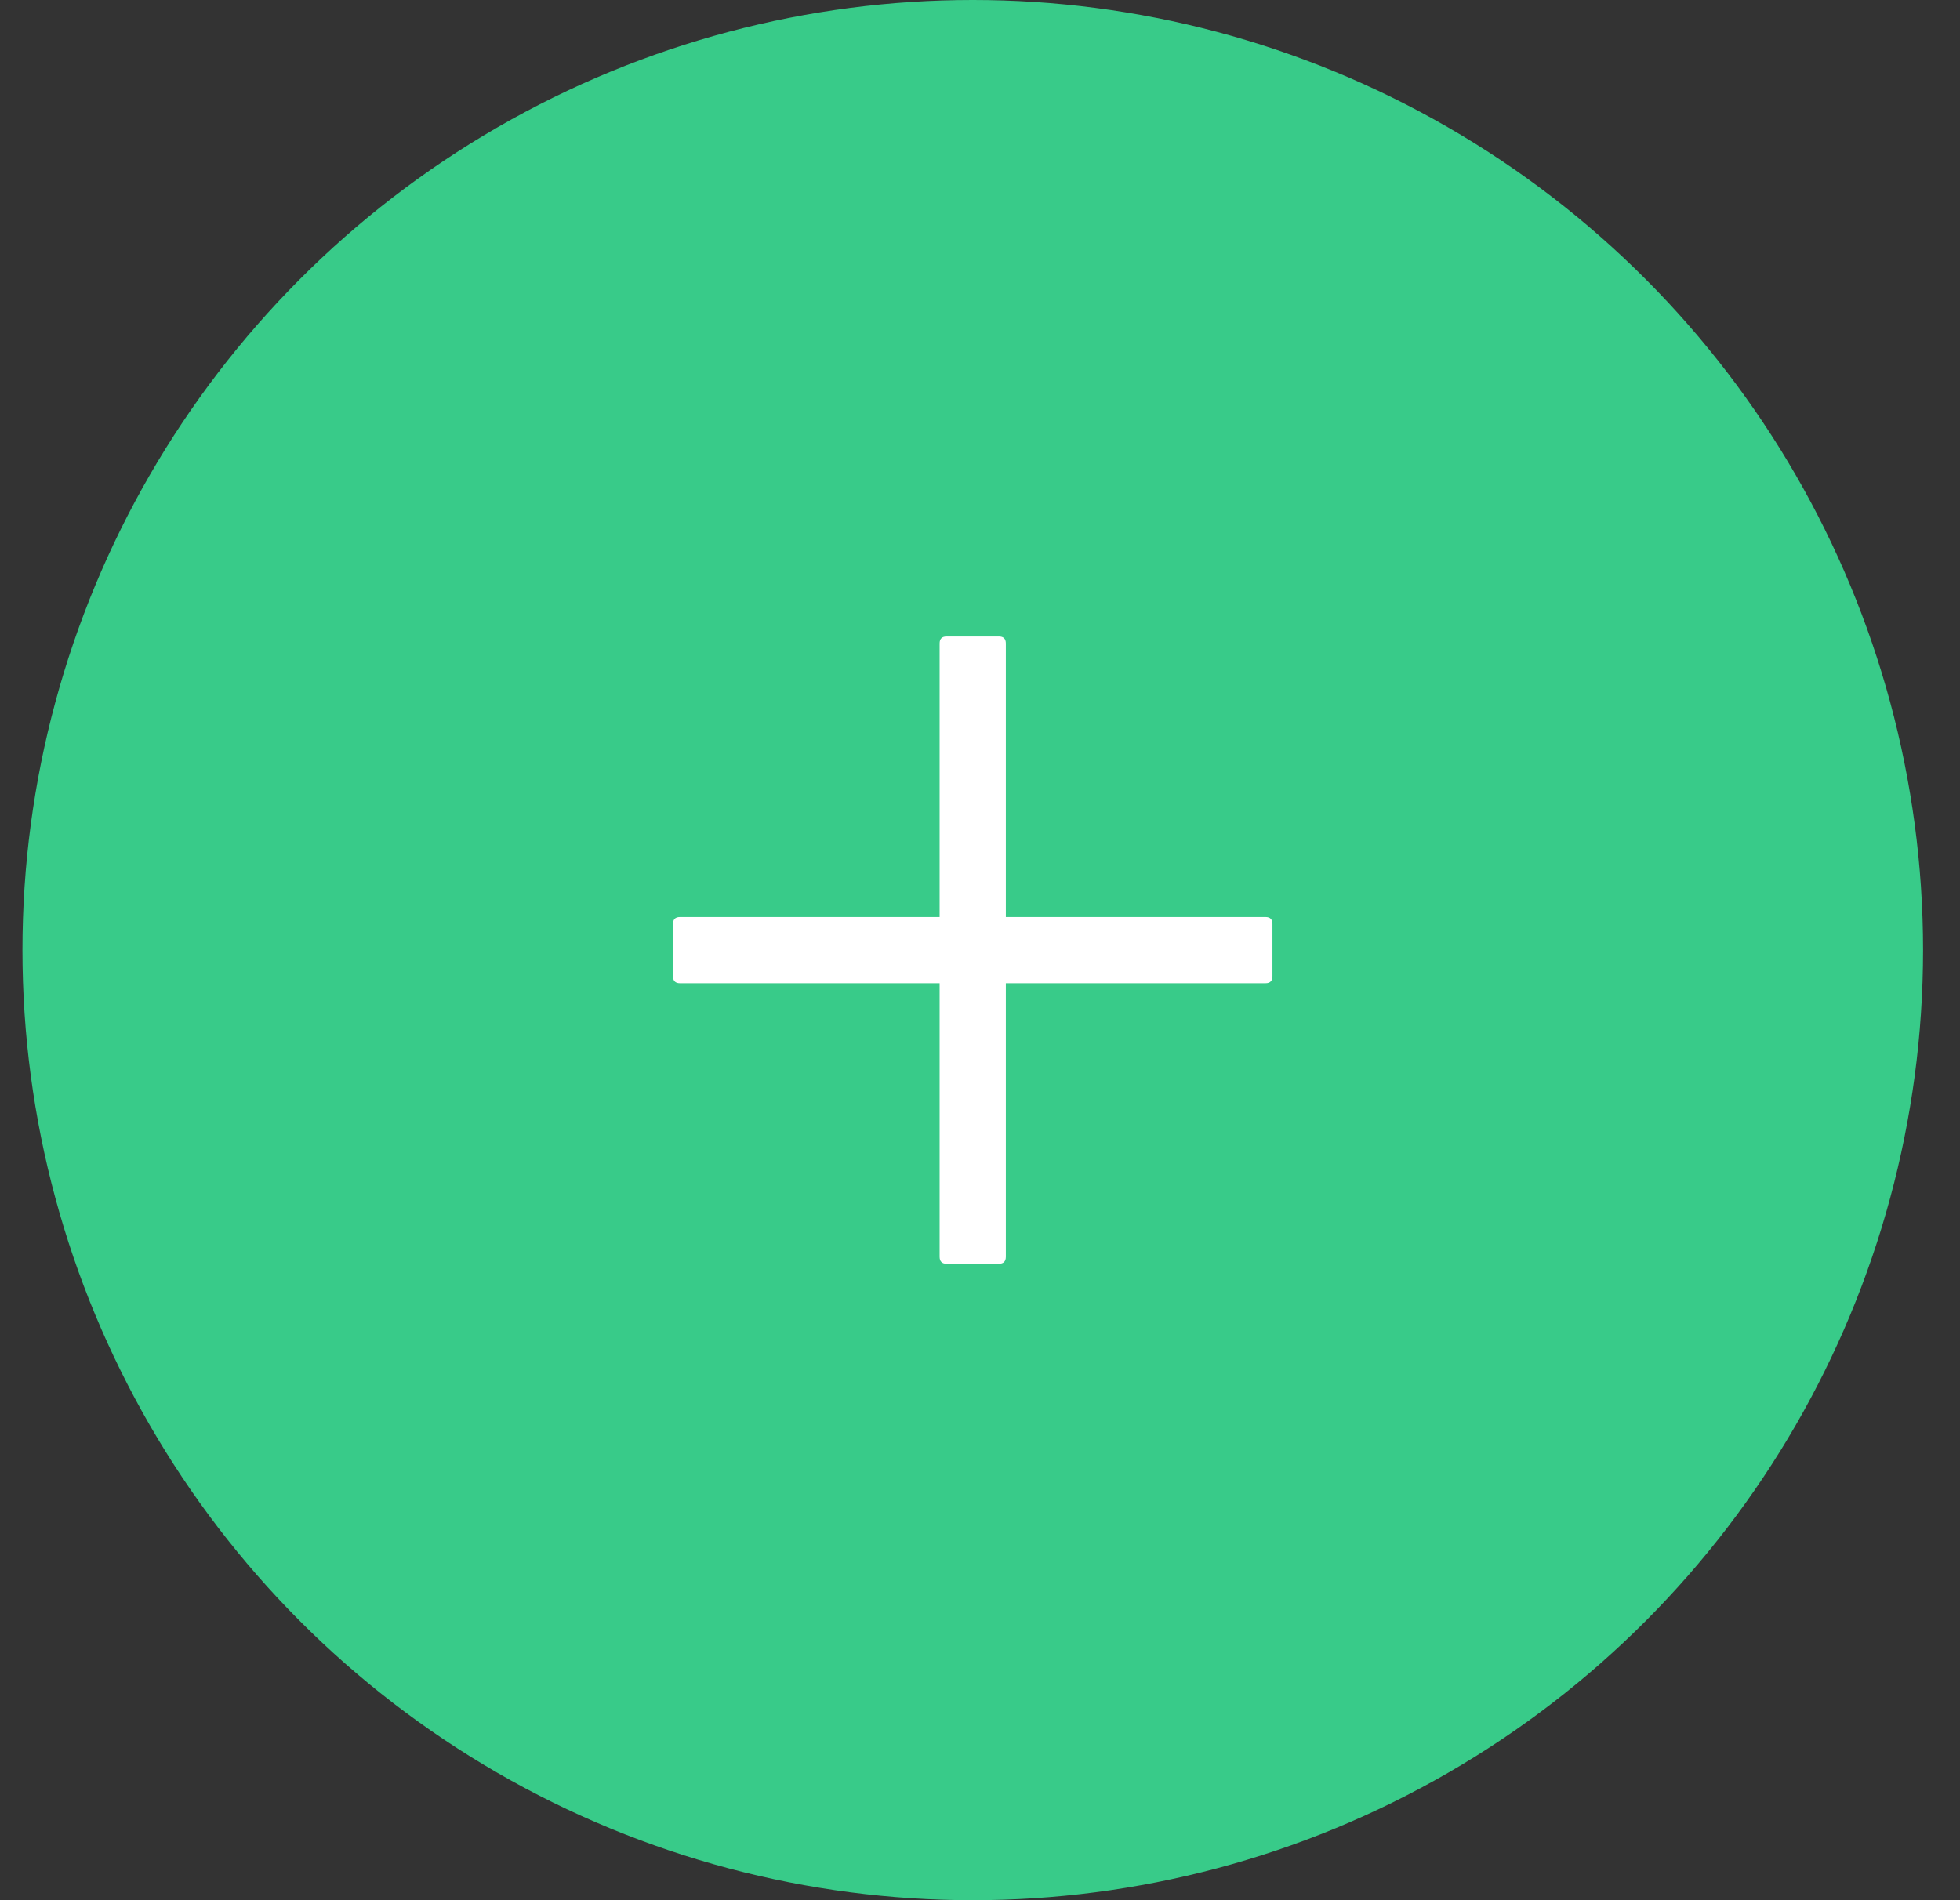 <svg width="33" height="32" viewBox="0 0 33 32" fill="none" xmlns="http://www.w3.org/2000/svg">
<rect x="0" y="0" width="33" height="32" fill="#333333" stroke="none"/>
<circle cx="16.378" cy="16" r="16" fill="#38CB89"/>
<path fill-rule="evenodd" clip-rule="evenodd" d="M16.818 10.719H15.938C15.859 10.719 15.82 10.758 15.82 10.836V15.443H11.448C11.37 15.443 11.331 15.482 11.331 15.56V16.44C11.331 16.518 11.37 16.558 11.448 16.558H15.82V21.164C15.82 21.242 15.859 21.282 15.938 21.282H16.818C16.896 21.282 16.935 21.242 16.935 21.164V16.558H21.307C21.385 16.558 21.424 16.518 21.424 16.44V15.56C21.424 15.482 21.385 15.443 21.307 15.443H16.935V10.836C16.935 10.758 16.896 10.719 16.818 10.719Z" fill="white"/>
</svg>
